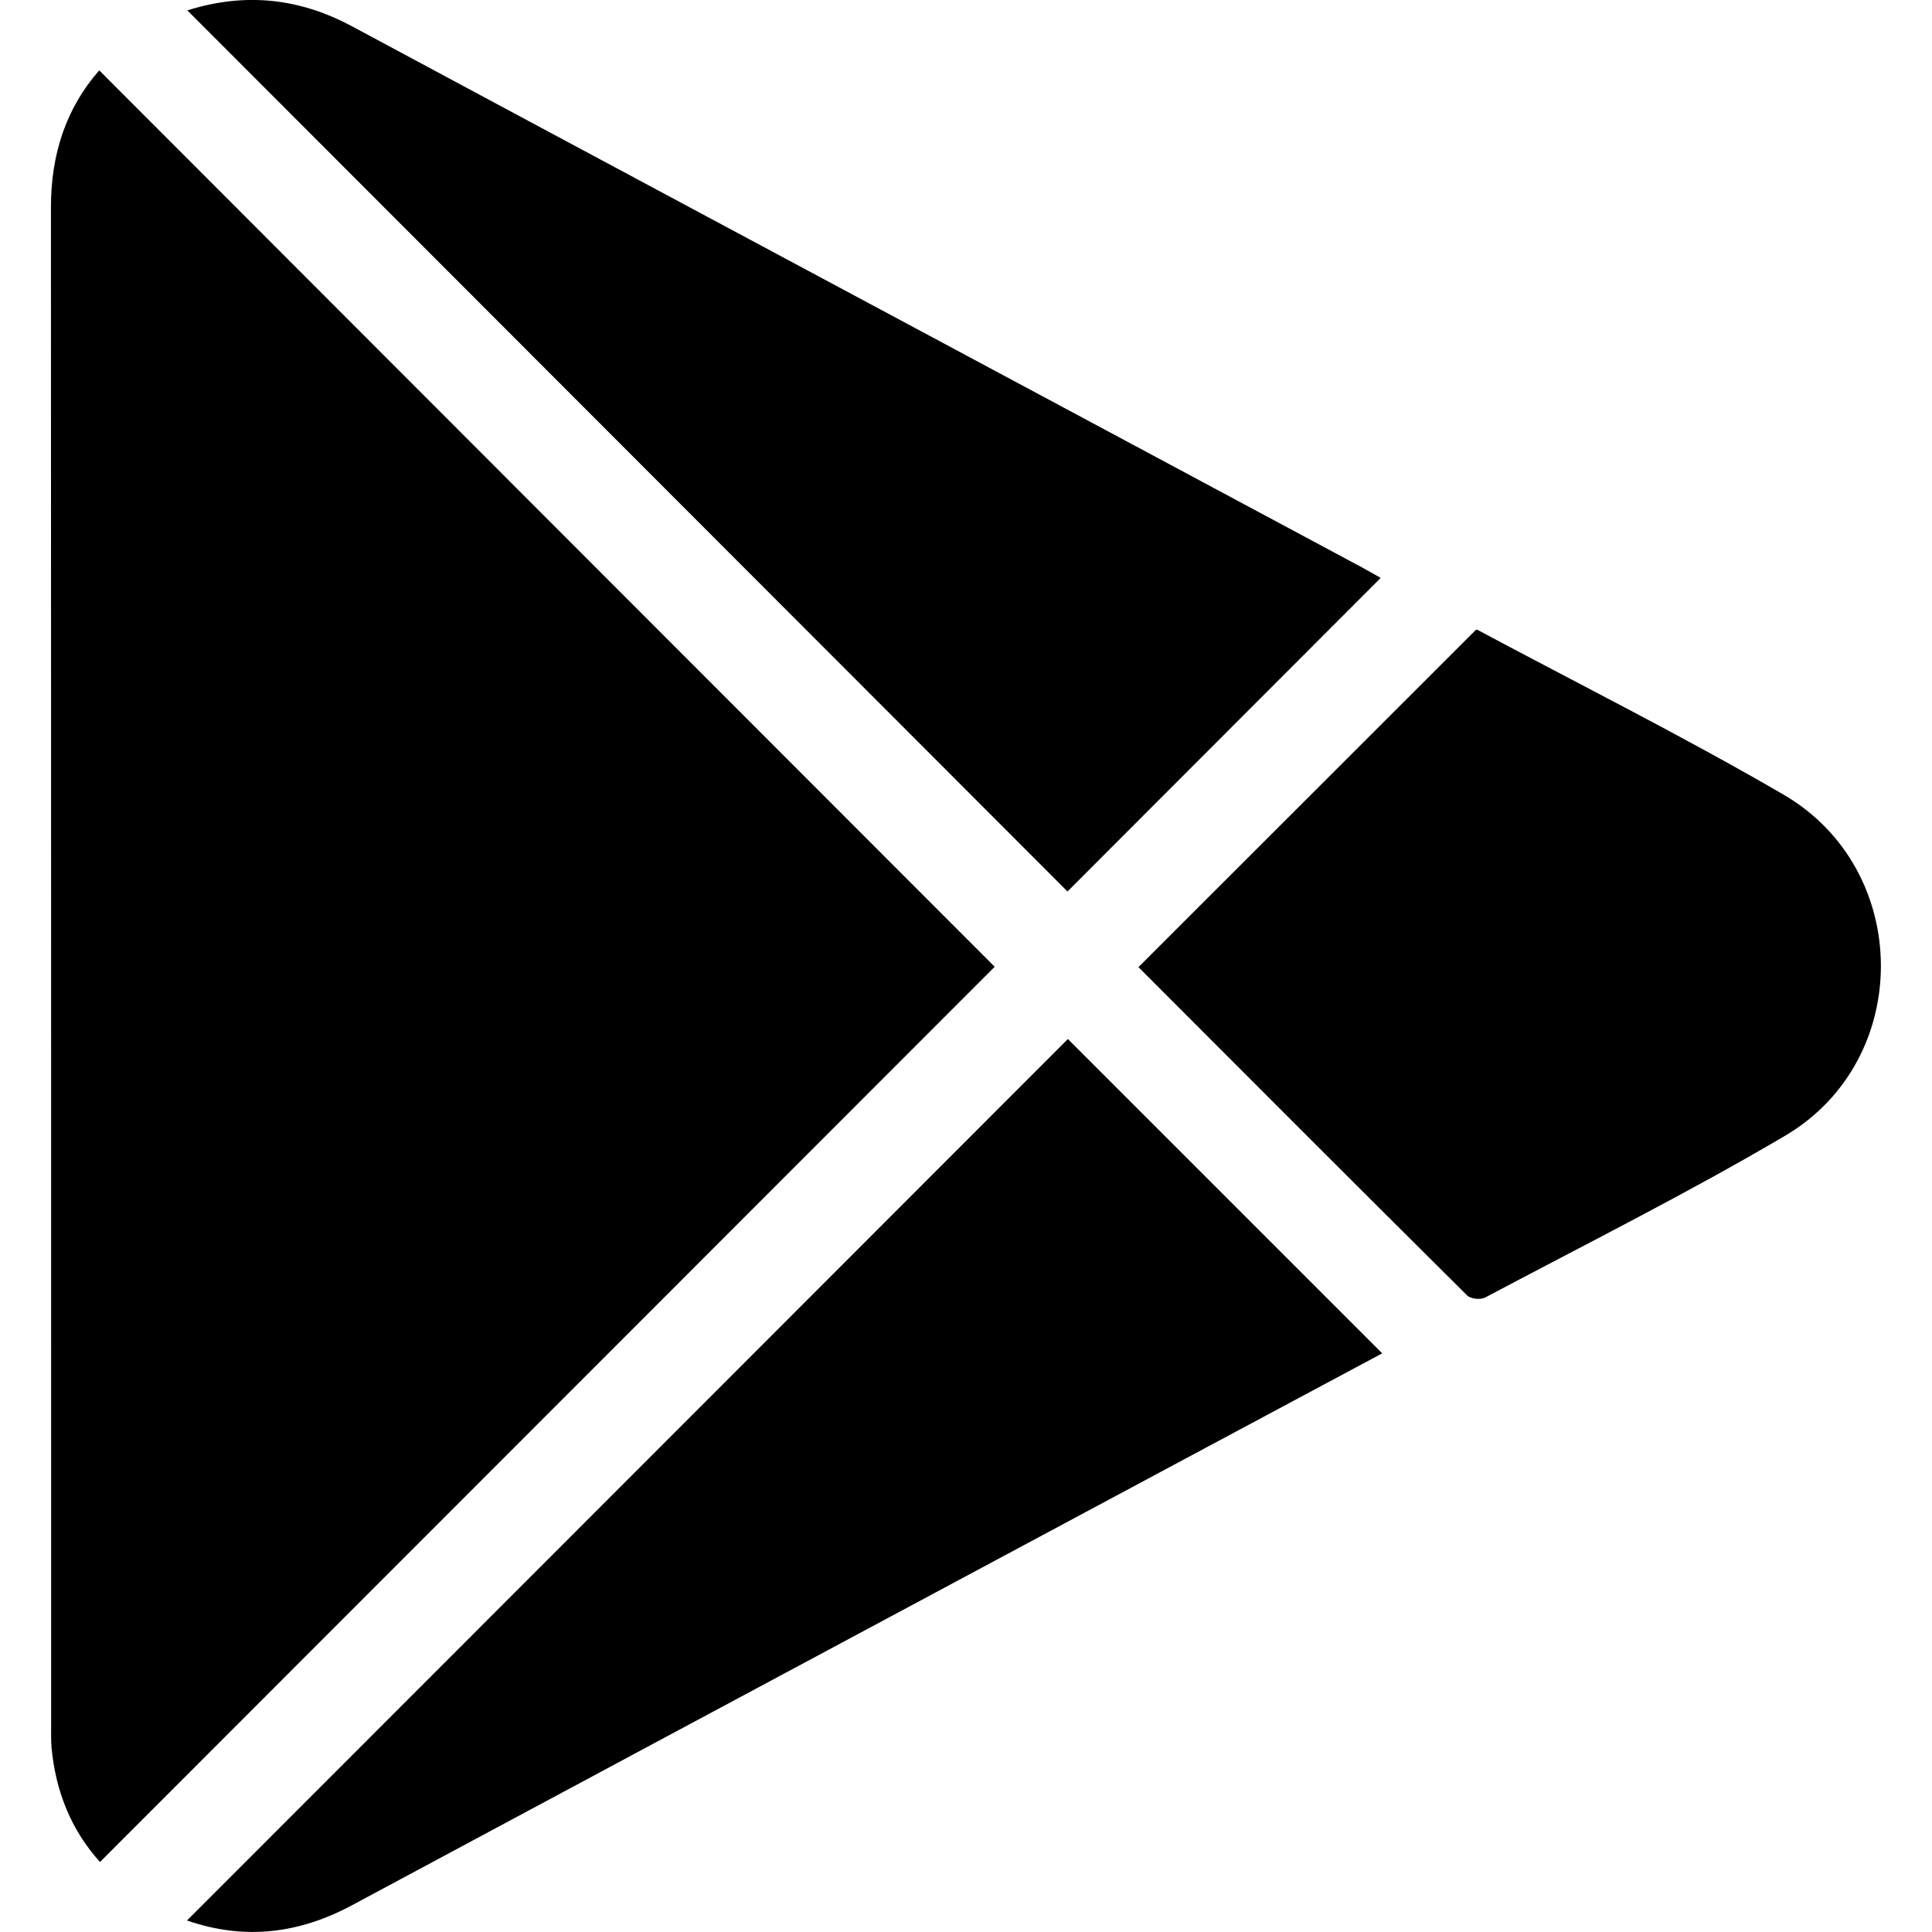 <svg xmlns="http://www.w3.org/2000/svg" viewBox="0 0 1024 1024"><path d="M53 986.9c-15.2-16.8-23.6-37.5-25.7-60.9-.3-3.8-.2-7.6-.2-11.4 0-268.3 0-536.6-.1-804.9 0-27.9 8-52.4 25.6-72.4 158.7 158.9 317.1 317.5 474.6 475.1L53 986.9zM99.1 1017.9C255.6 861.3 411.4 705.5 566 550.7l166.6 166.6c-68.2 36.5-137.4 73.5-206.6 110.6-113.1 60.6-226.3 121.2-339.4 181.9-27.8 14.9-56.5 18.8-87.5 8.1zM99.3 5.5c30.4-9.6 59.2-6.6 87.2 8.4 124.8 67 249.7 133.8 374.6 200.7 53.7 28.8 107.4 57.5 161.1 86.3 3.7 2 7.2 4.1 9.6 5.4-55.6 55.7-111.2 111.3-166 166.2C411.5 318 255.8 162.2 99.3 5.5zM603.4 512.6c60.1-60.1 119.2-119.1 178.8-178.7-.4 0 .4-.3 1 0 54.1 28.9 109 56.4 162 87.2 68.5 39.8 69.1 140.7.9 180.9-51.8 30.5-105.8 57.5-158.9 85.7-2.4 1.3-7.7.8-9.6-1.1-58.2-57.8-116.1-115.8-174.2-174z"/></svg>